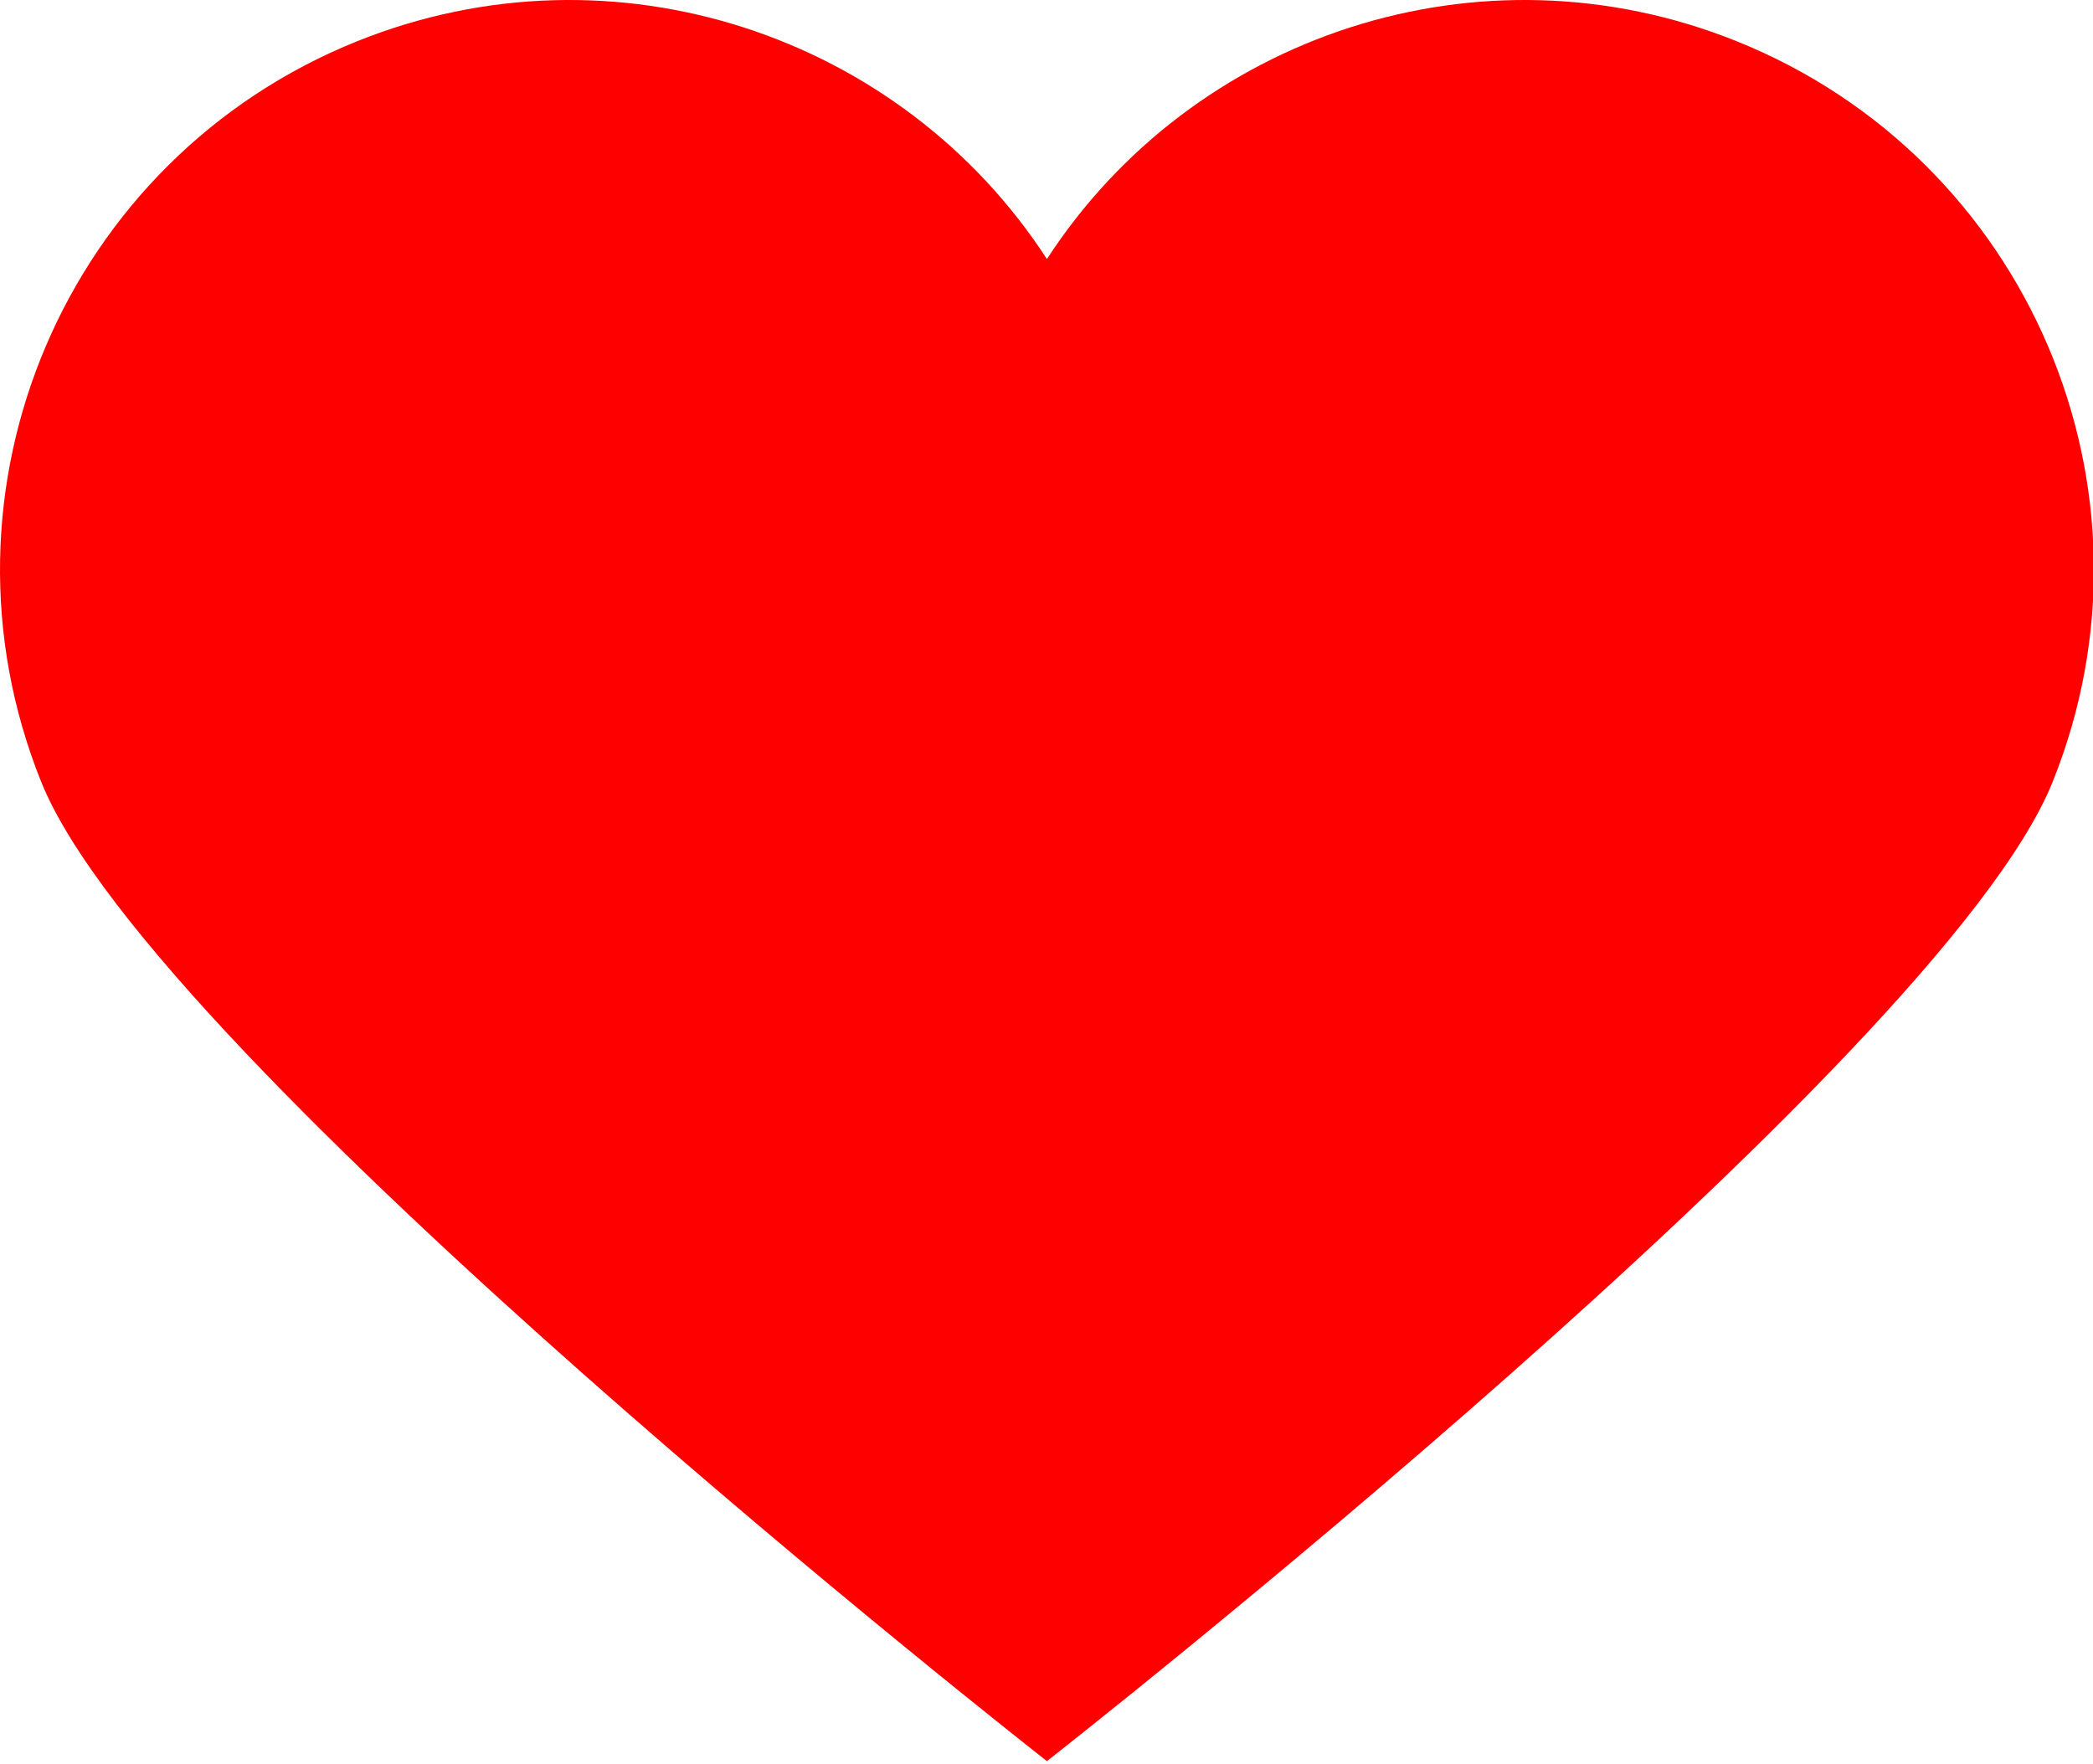 <?xml version="1.0" encoding="utf-8"?>
<!-- Generator: Adobe Illustrator 15.0.0, SVG Export Plug-In . SVG Version: 6.00 Build 0)  -->
<!DOCTYPE svg PUBLIC "-//W3C//DTD SVG 1.1//EN" "http://www.w3.org/Graphics/SVG/1.1/DTD/svg11.dtd">
<svg version="1.1" id="Layer_1" xmlns="http://www.w3.org/2000/svg" xmlns:xlink="http://www.w3.org/1999/xlink" x="0px" y="0px"
	 width="299px" height="252px" viewBox="0 0 299 252" enable-background="new 0 0 299 252" xml:space="preserve">
<path fill="red" d="M248.078,5.883c-36.691-14.739-77.771-0.839-98.517,31.125C128.817,5.044,87.735-8.856,51.043,5.883
	C9.354,22.632-10.863,70.009,5.887,111.696c16.06,39.98,143.314,139.607,143.314,139.607l0.359,0.28l0.36-0.28
	c0,0,127.251-99.627,143.314-139.607C309.986,70.009,289.768,22.632,248.078,5.883z"/>
</svg>
